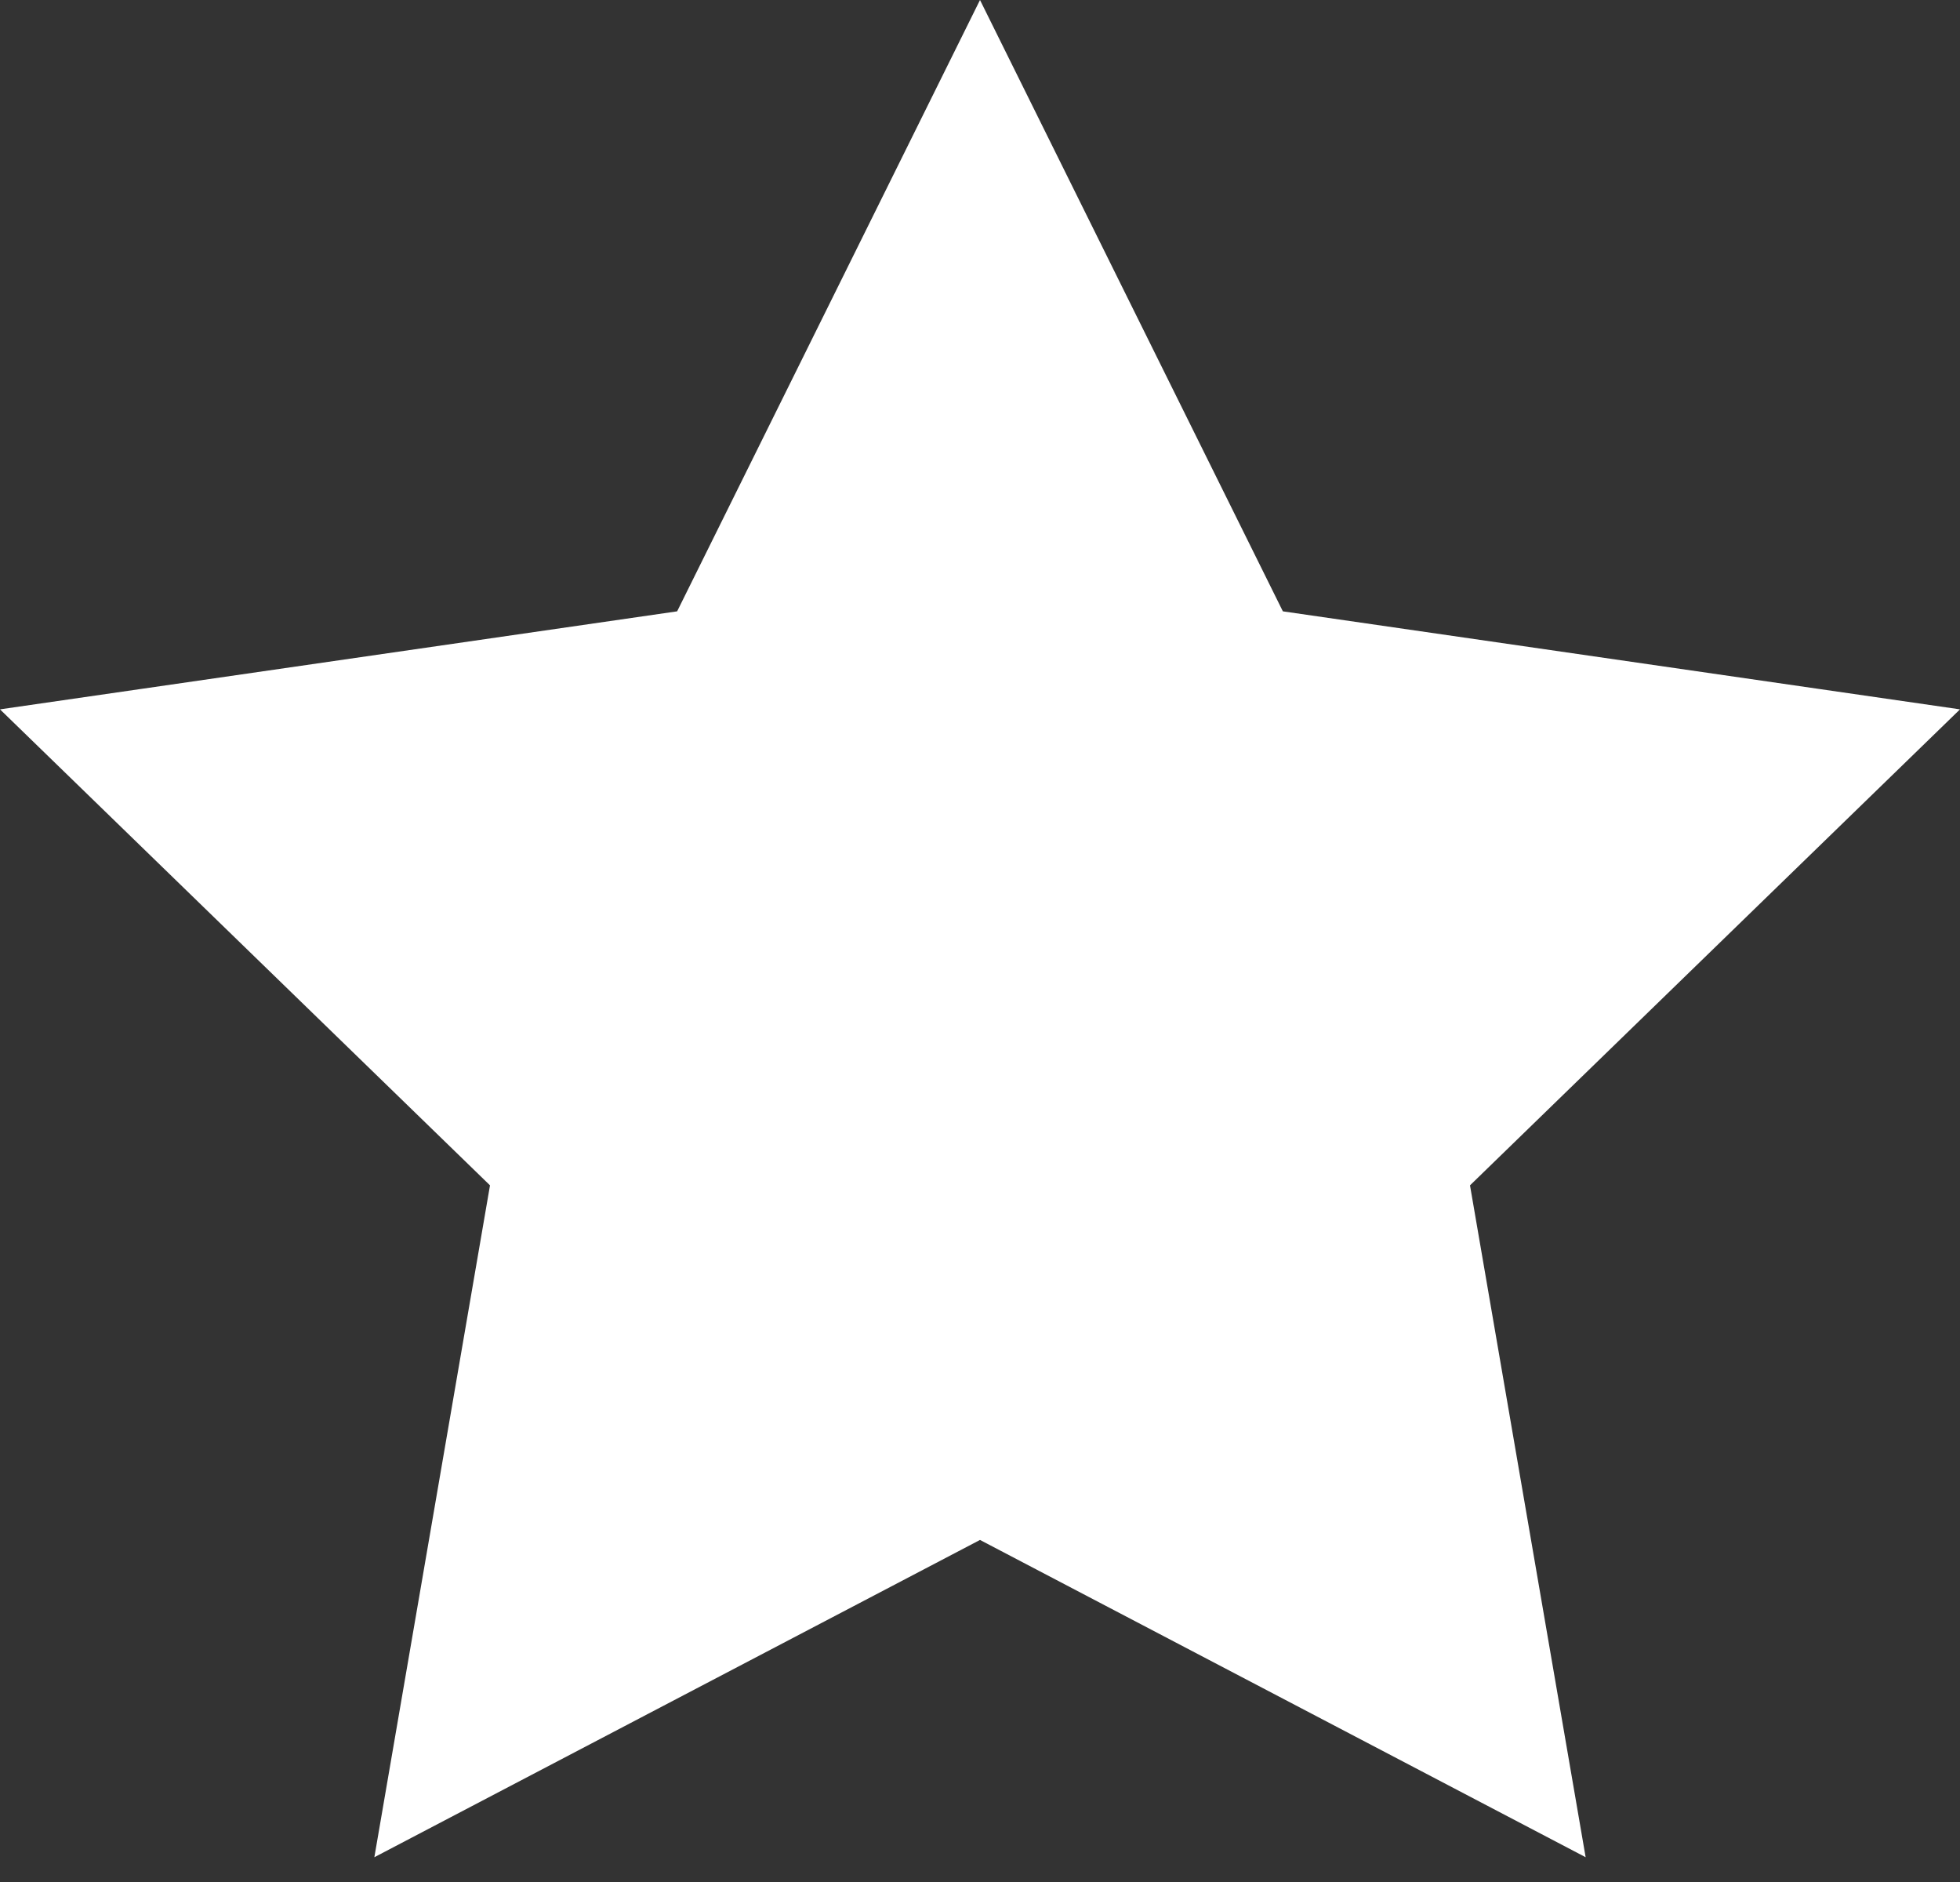 <svg xmlns="http://www.w3.org/2000/svg" xmlns:xlink="http://www.w3.org/1999/xlink" width="50" height="48" viewBox="0 0 50 48"><rect x="0" y="0" width="50" height="48" fill="#333333" stroke="none"/><defs><clipPath id="b"><rect width="50" height="48"/></clipPath></defs><g id="a" clip-path="url(#b)"><g transform="translate(-3 -3)" fill="#fff" stroke-linecap="round" stroke-linejoin="bevel"><path d="M 42.121 48.544 L 28.464 41.39 L 28 41.147 L 27.536 41.39 L 13.879 48.544 L 16.486 33.401 L 16.575 32.882 L 16.197 32.514 L 5.155 21.791 L 20.417 19.582 L 20.937 19.507 L 21.17 19.036 L 28 5.252 L 34.83 19.036 L 35.063 19.507 L 35.583 19.582 L 50.845 21.791 L 39.803 32.514 L 39.425 32.882 L 39.514 33.401 L 42.121 48.544 Z" stroke="none"/><path d="M 40.792 46.719 L 38.529 33.571 L 39.107 31.797 L 48.691 22.489 L 35.44 20.571 L 33.934 19.48 L 28 7.504 L 22.066 19.48 L 20.56 20.571 L 7.309 22.489 L 16.893 31.797 L 17.471 33.571 L 15.208 46.719 L 27.072 40.505 L 28.928 40.505 L 40.792 46.719 M 43.45 50.368 L 28 42.276 L 12.55 50.368 L 15.5 33.232 L 3 21.092 L 20.274 18.592 L 28 3 L 35.726 18.592 L 53 21.092 L 40.5 33.232 L 43.45 50.368 Z" stroke="none" fill="#fff"/></g></g></svg>